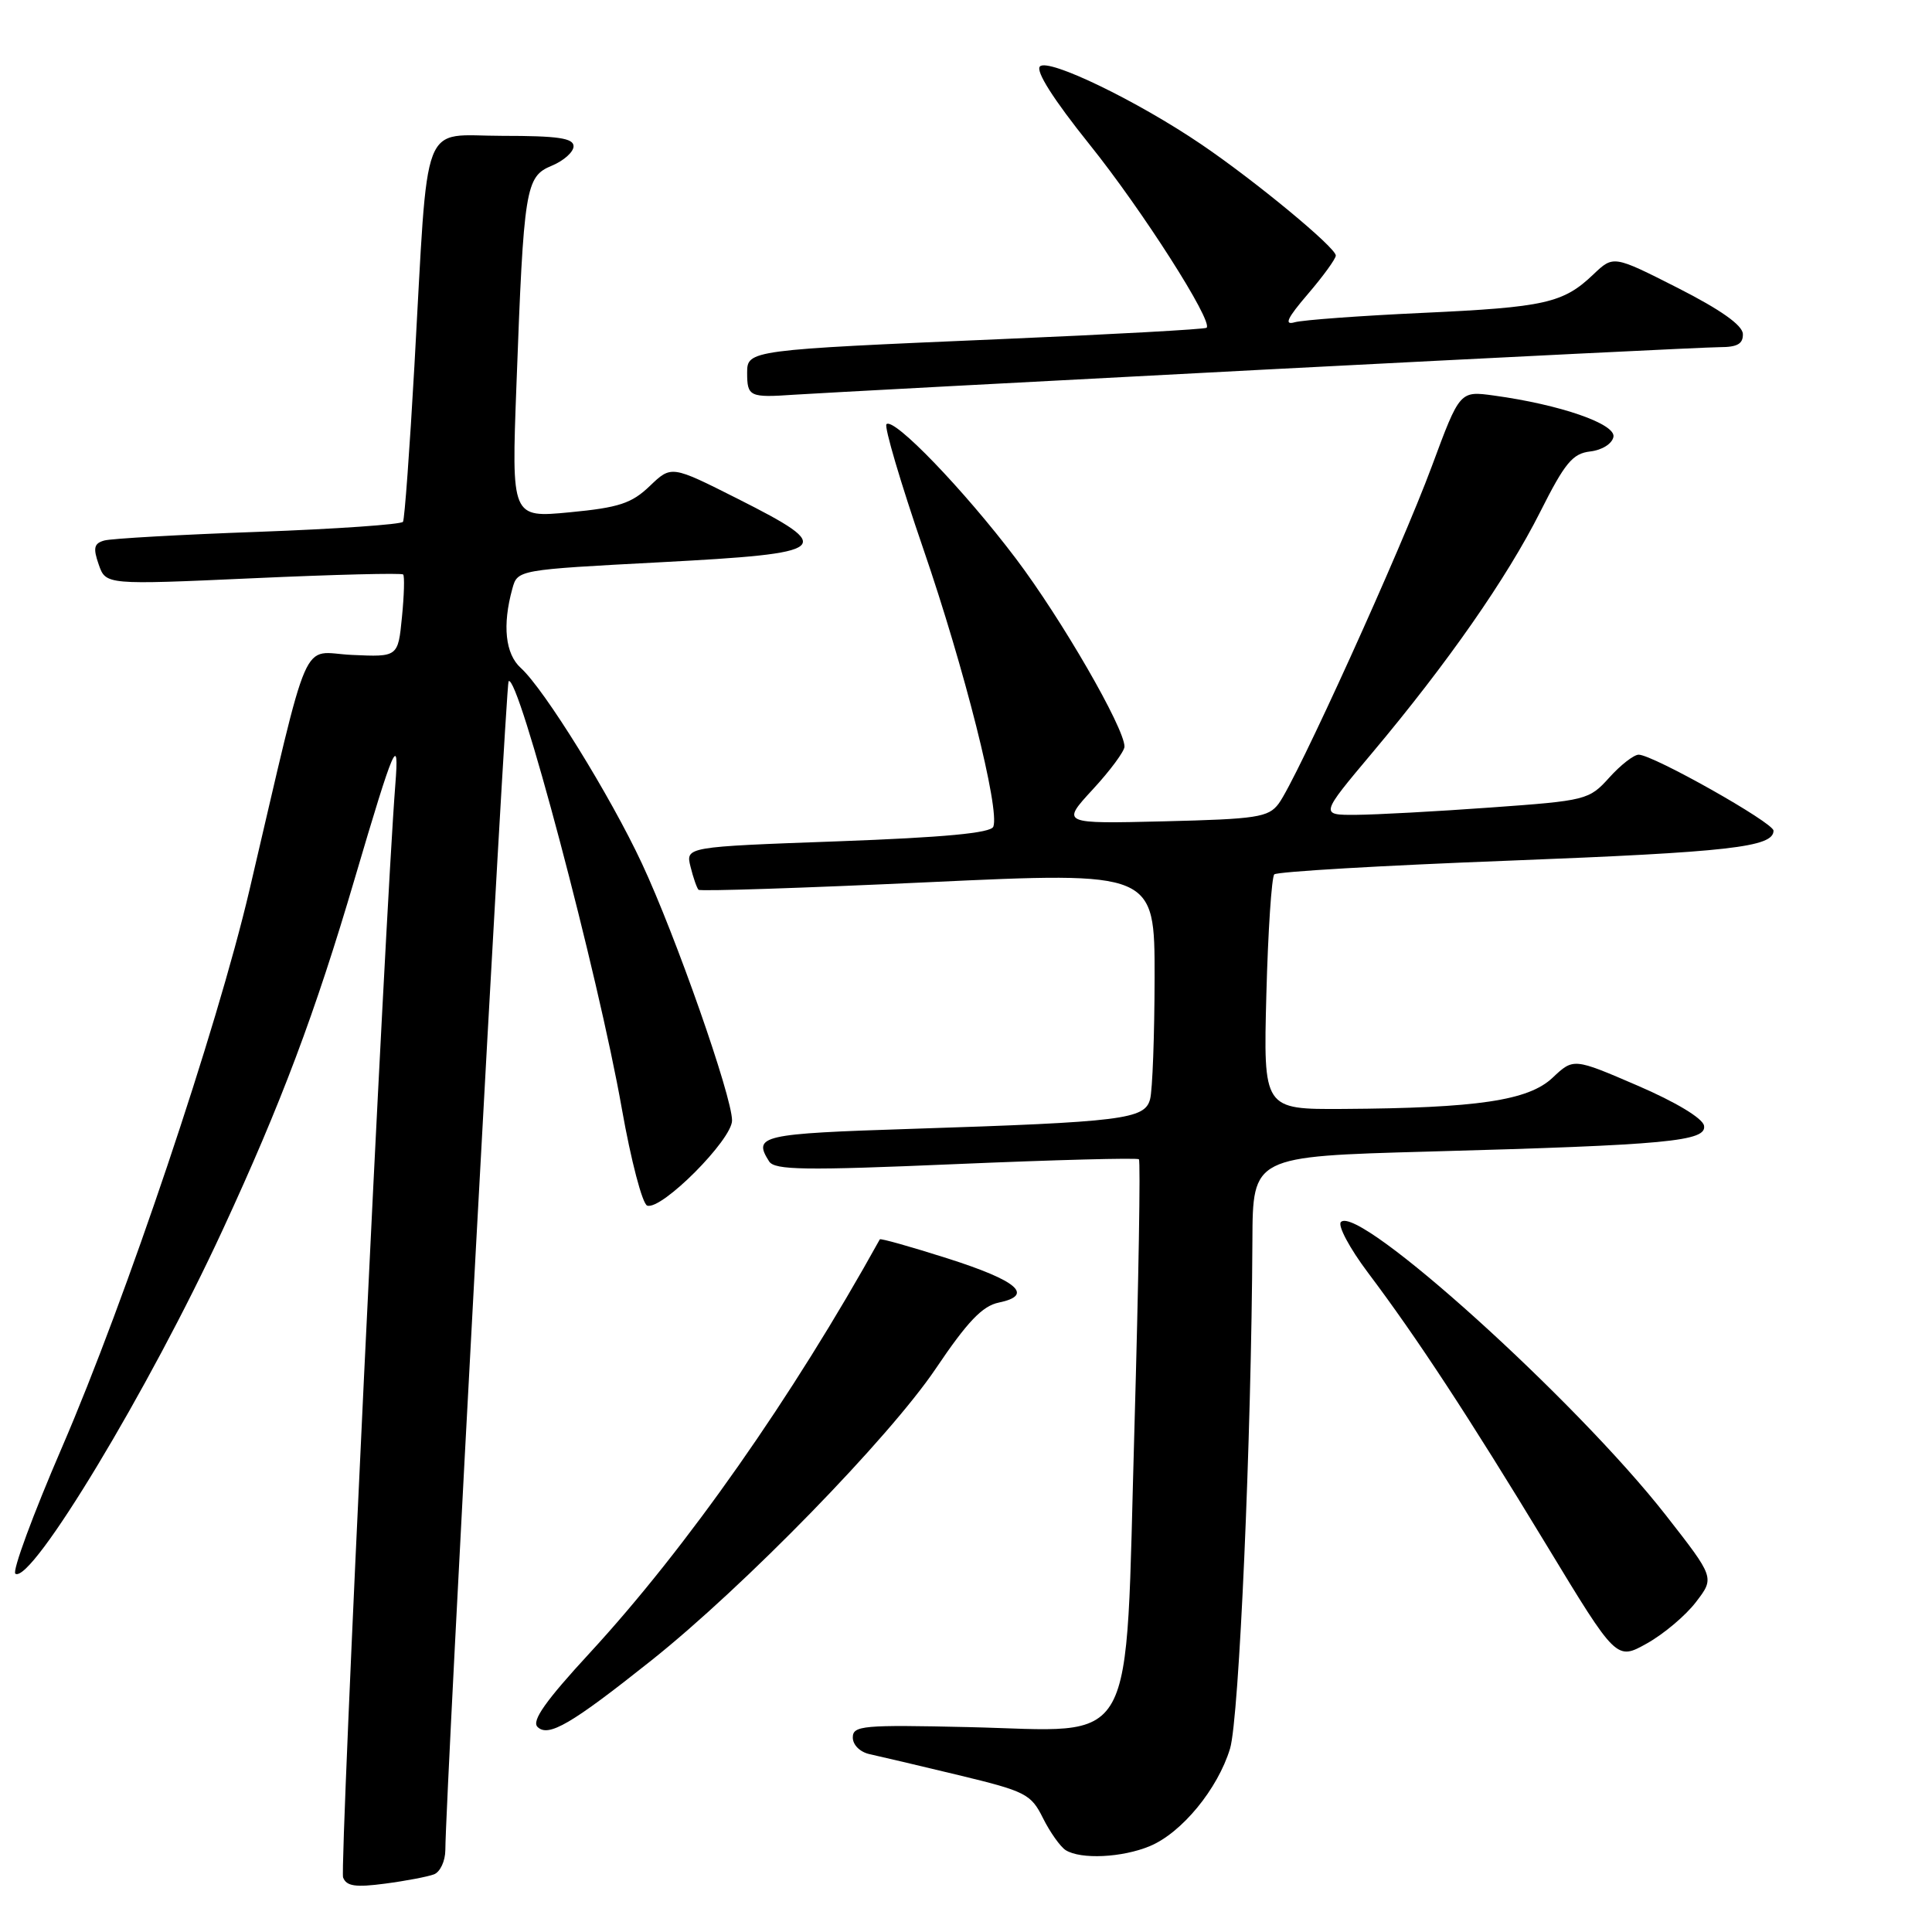<?xml version="1.0" encoding="UTF-8" standalone="no"?>
<!DOCTYPE svg PUBLIC "-//W3C//DTD SVG 1.1//EN" "http://www.w3.org/Graphics/SVG/1.1/DTD/svg11.dtd" >
<svg xmlns="http://www.w3.org/2000/svg" xmlns:xlink="http://www.w3.org/1999/xlink" version="1.1" viewBox="0 0 256 256">
 <g >
 <path fill="currentColor"
d=" M 57.51 248.36 C 58.33 248.04 59.00 246.60 59.01 245.14 C 59.03 238.16 67.02 90.65 67.39 90.27 C 68.63 89.03 79.29 129.24 82.40 146.93 C 83.61 153.77 85.12 159.54 85.76 159.75 C 87.67 160.39 97.00 151.02 97.00 148.47 C 97.00 145.28 89.54 124.01 85.06 114.42 C 80.88 105.46 72.12 91.32 69.01 88.51 C 66.95 86.65 66.55 82.85 67.89 78.00 C 68.58 75.50 68.58 75.50 87.54 74.50 C 110.21 73.30 110.91 72.73 97.73 66.08 C 88.96 61.66 88.96 61.66 86.10 64.40 C 83.70 66.70 82.02 67.26 75.51 67.88 C 67.77 68.62 67.77 68.62 68.43 51.06 C 69.40 24.82 69.63 23.40 73.11 21.96 C 74.70 21.30 76.00 20.14 76.00 19.38 C 76.00 18.30 73.92 18.00 66.57 18.00 C 55.60 18.00 56.80 14.89 54.91 48.50 C 54.29 59.50 53.61 68.79 53.40 69.14 C 53.19 69.49 44.58 70.09 34.26 70.47 C 23.94 70.84 14.74 71.36 13.82 71.62 C 12.46 72.00 12.31 72.60 13.08 74.80 C 14.02 77.50 14.02 77.50 33.54 76.62 C 44.28 76.13 53.23 75.91 53.42 76.12 C 53.62 76.33 53.55 78.88 53.26 81.78 C 52.74 87.06 52.74 87.06 46.62 86.78 C 39.73 86.46 41.27 82.92 33.04 118.00 C 28.72 136.40 16.70 172.13 8.21 191.79 C 4.36 200.71 1.58 208.24 2.04 208.53 C 4.20 209.86 19.76 184.05 29.49 163.00 C 37.26 146.21 41.76 134.25 47.01 116.40 C 52.25 98.63 52.93 97.07 52.38 104.00 C 51.02 121.33 44.99 247.53 45.46 248.77 C 45.91 249.94 47.10 250.11 51.03 249.59 C 53.78 249.23 56.69 248.67 57.51 248.36 Z  M 152.36 244.62 C 156.59 242.86 161.37 237.04 162.99 231.69 C 164.19 227.71 165.82 190.70 165.95 164.37 C 166.00 153.23 166.00 153.23 189.25 152.59 C 220.99 151.72 226.19 151.23 225.79 149.15 C 225.60 148.17 222.05 146.03 216.99 143.85 C 208.50 140.19 208.50 140.19 205.72 142.81 C 202.52 145.83 195.75 146.83 177.95 146.94 C 167.40 147.00 167.40 147.00 167.80 131.75 C 168.02 123.36 168.50 116.21 168.85 115.86 C 169.21 115.50 183.22 114.68 200.00 114.04 C 229.13 112.91 235.00 112.25 235.00 110.07 C 235.00 109.01 219.01 100.00 217.13 100.00 C 216.50 100.00 214.74 101.36 213.24 103.03 C 210.56 106.00 210.20 106.09 197.50 107.00 C 190.35 107.52 182.34 107.95 179.70 107.97 C 174.90 108.00 174.90 108.00 181.83 99.75 C 191.83 87.84 199.66 76.61 204.09 67.82 C 207.36 61.32 208.38 60.09 210.72 59.82 C 212.28 59.64 213.61 58.80 213.79 57.89 C 214.11 56.17 206.73 53.61 197.94 52.41 C 193.43 51.79 193.43 51.79 189.73 61.77 C 185.63 72.83 171.77 103.37 169.42 106.50 C 168.07 108.30 166.53 108.53 154.26 108.83 C 140.60 109.16 140.60 109.16 144.80 104.60 C 147.11 102.10 149.00 99.54 149.00 98.93 C 149.00 96.46 140.65 82.01 134.60 74.00 C 127.71 64.89 118.42 55.25 117.46 56.21 C 117.14 56.53 119.33 63.96 122.34 72.72 C 127.79 88.57 132.50 107.26 131.62 109.54 C 131.30 110.38 125.15 110.96 111.00 111.48 C 90.84 112.21 90.84 112.21 91.50 114.85 C 91.86 116.31 92.34 117.68 92.56 117.90 C 92.78 118.12 106.47 117.67 122.98 116.90 C 153.00 115.50 153.00 115.50 152.99 129.50 C 152.98 137.20 152.71 144.47 152.39 145.66 C 151.68 148.31 148.84 148.67 120.75 149.58 C 100.82 150.22 99.74 150.47 101.91 153.89 C 102.65 155.05 106.58 155.11 126.64 154.25 C 139.76 153.69 150.69 153.40 150.91 153.61 C 151.14 153.82 150.87 169.82 150.32 189.17 C 149.06 232.86 151.00 229.37 128.32 228.85 C 114.32 228.53 113.00 228.65 113.00 230.23 C 113.00 231.22 113.97 232.17 115.25 232.44 C 116.49 232.71 121.78 233.95 127.00 235.21 C 135.91 237.36 136.61 237.71 138.20 240.91 C 139.14 242.79 140.49 244.69 141.20 245.15 C 143.20 246.41 148.70 246.15 152.36 244.62 Z  M 86.33 220.00 C 98.63 210.20 117.81 190.52 124.00 181.34 C 128.19 175.12 130.18 173.04 132.34 172.60 C 137.07 171.62 134.84 169.70 125.54 166.74 C 120.70 165.20 116.66 164.06 116.58 164.22 C 105.02 185.09 91.00 205.08 78.14 219.03 C 72.31 225.35 70.42 228.02 71.22 228.82 C 72.65 230.25 75.70 228.46 86.33 220.00 Z  M 224.73 212.27 C 227.20 209.05 227.20 209.05 220.73 200.77 C 208.82 185.54 180.04 159.56 177.68 161.92 C 177.22 162.38 178.83 165.40 181.26 168.63 C 187.76 177.27 194.55 187.62 204.94 204.76 C 214.19 220.02 214.19 220.02 218.23 217.76 C 220.45 216.52 223.38 214.05 224.73 212.27 Z  M 167.64 48.97 C 199.06 47.34 226.17 46.00 227.89 46.00 C 230.21 46.00 230.98 45.56 230.94 44.25 C 230.89 43.09 228.01 41.05 222.33 38.16 C 213.79 33.83 213.79 33.83 211.14 36.35 C 207.14 40.17 204.74 40.71 188.49 41.46 C 180.25 41.84 172.63 42.40 171.56 42.70 C 170.11 43.12 170.54 42.18 173.31 38.95 C 175.34 36.58 177.00 34.29 177.00 33.86 C 177.00 32.80 166.30 23.96 159.21 19.15 C 150.67 13.35 138.92 7.68 137.80 8.80 C 137.19 9.41 139.59 13.18 144.36 19.13 C 151.32 27.79 160.77 42.59 159.88 43.43 C 159.67 43.63 147.35 44.31 132.50 44.94 C 99.30 46.36 99.00 46.40 99.00 49.38 C 99.00 52.56 99.32 52.71 105.25 52.30 C 108.14 52.11 136.21 50.61 167.64 48.97 Z "/>
</g>
</svg>